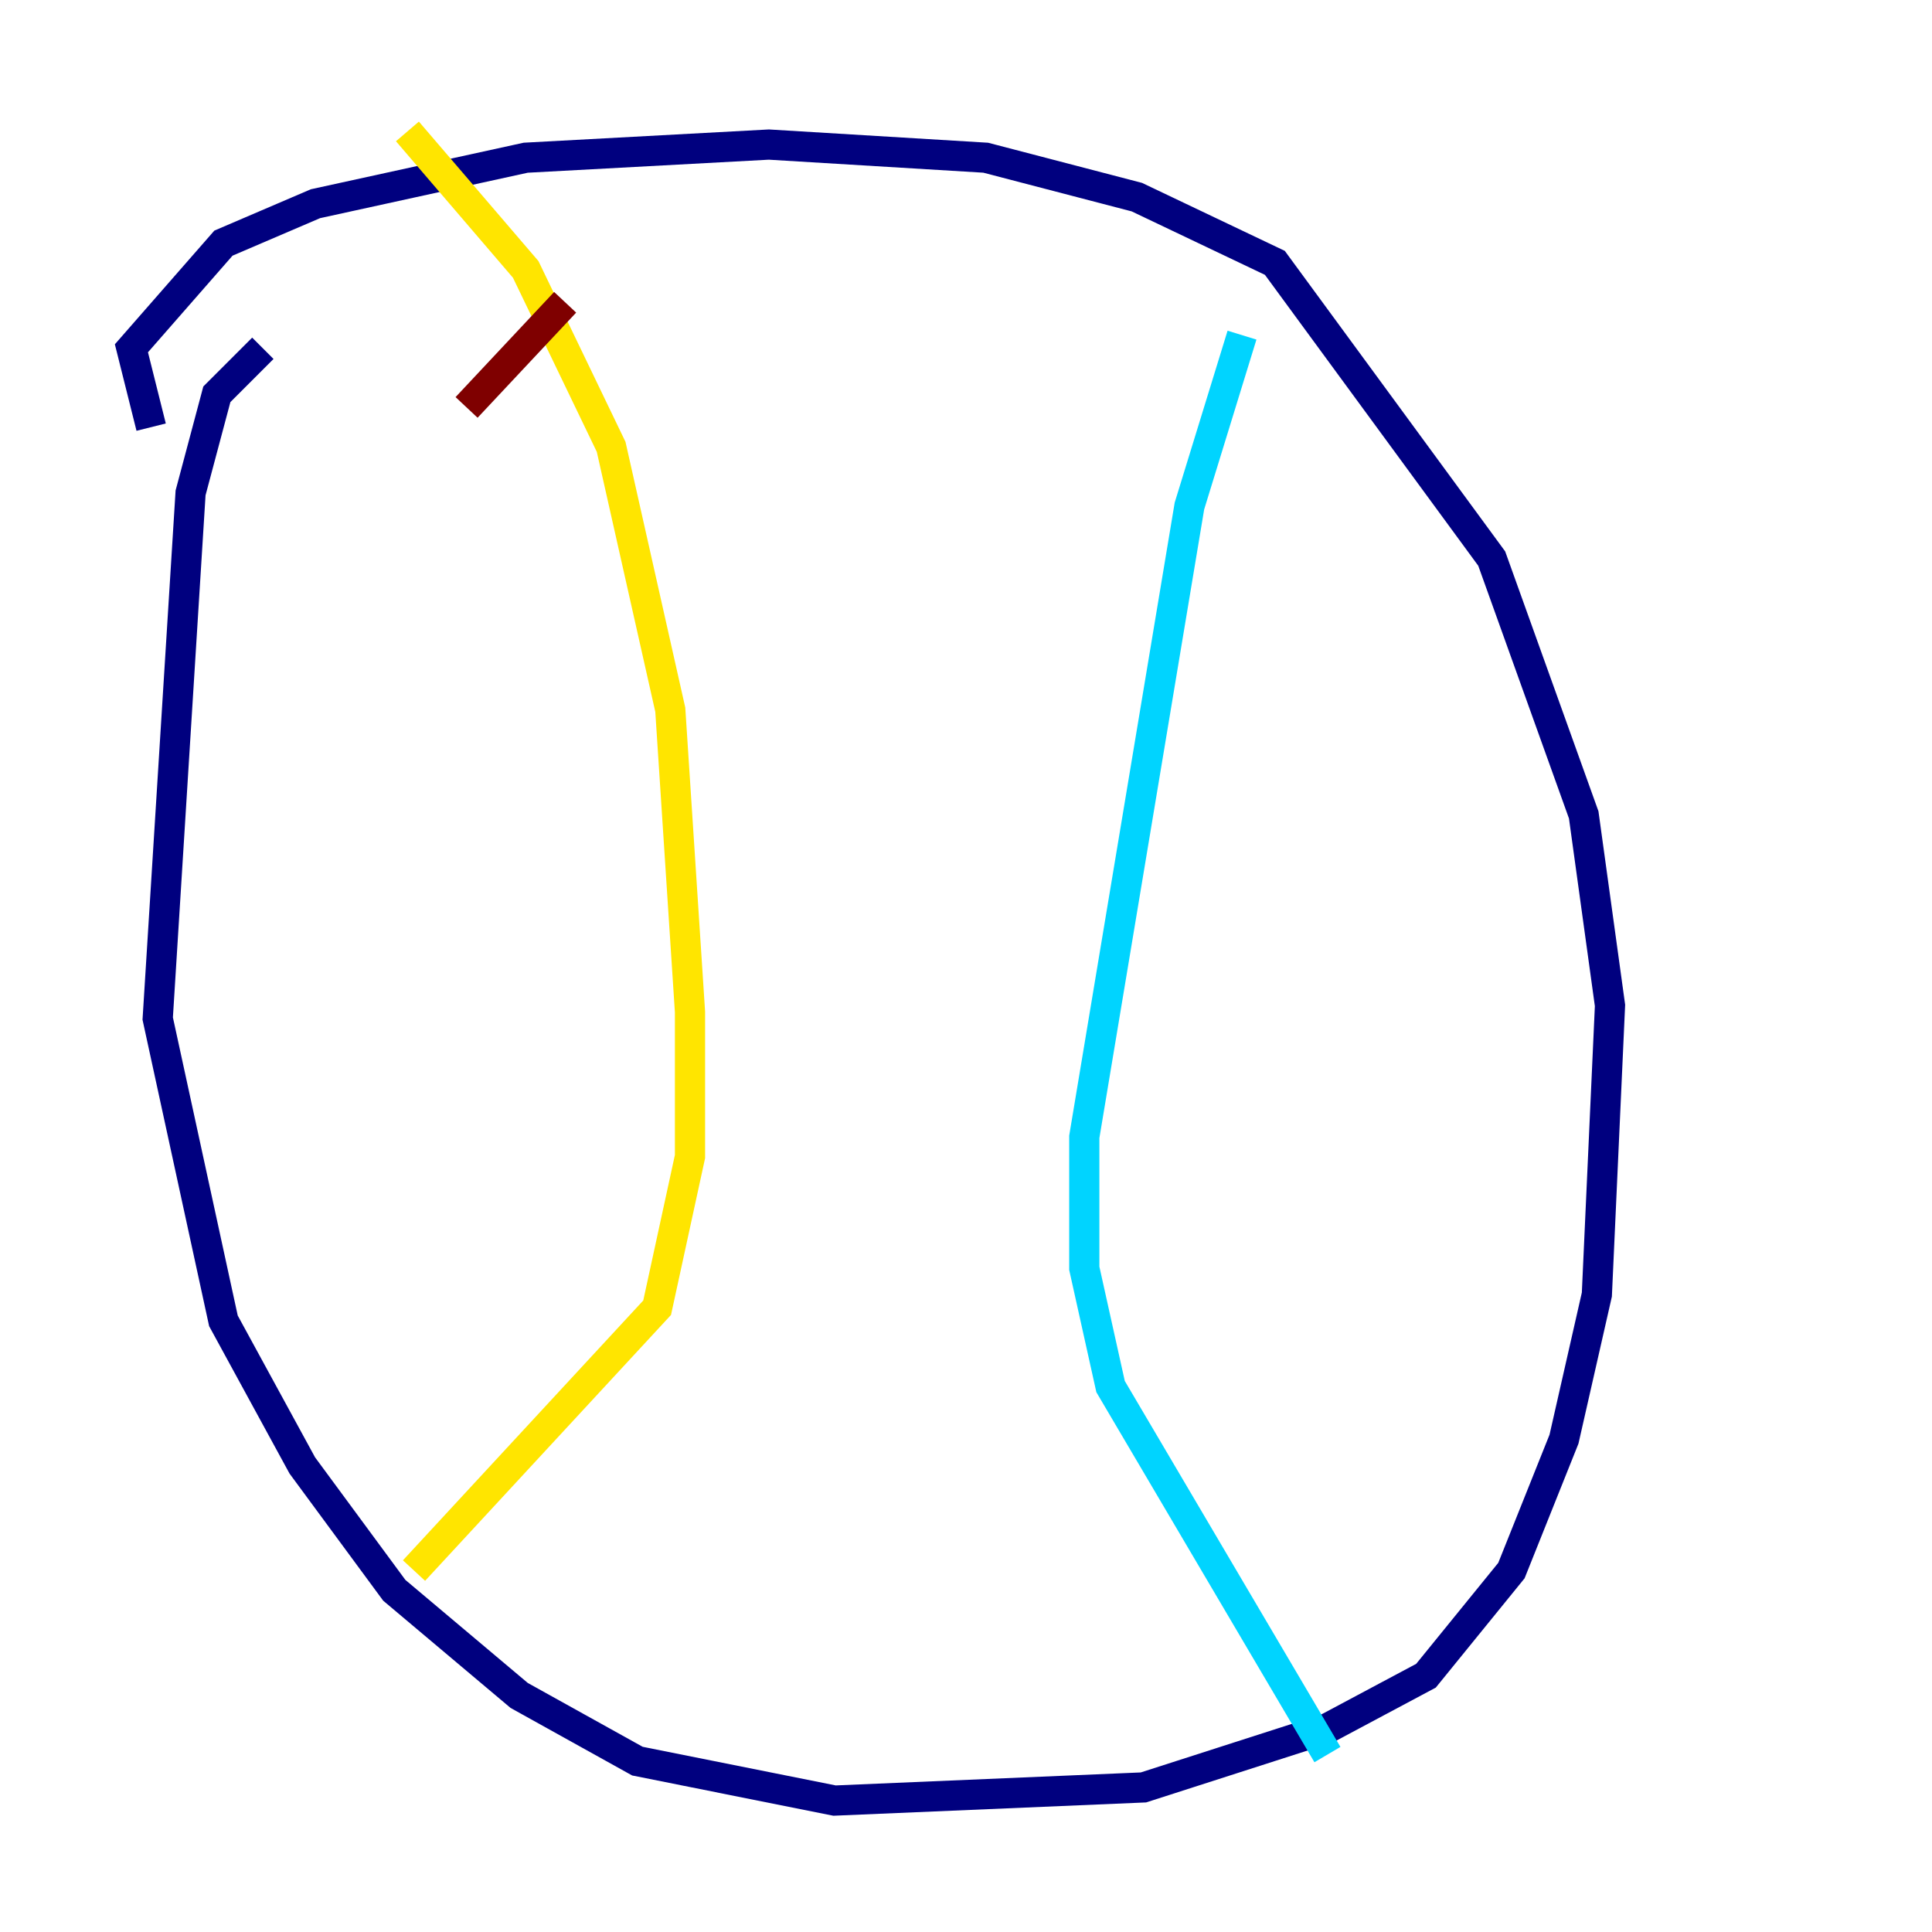 <?xml version="1.0" encoding="utf-8" ?>
<svg baseProfile="tiny" height="128" version="1.2" viewBox="0,0,128,128" width="128" xmlns="http://www.w3.org/2000/svg" xmlns:ev="http://www.w3.org/2001/xml-events" xmlns:xlink="http://www.w3.org/1999/xlink"><defs /><polyline fill="none" points="10.014,28.299 8.707,23.075 14.803,16.109 20.898,13.497 34.83,10.449 50.939,9.578 65.306,10.449 75.32,13.061 84.463,17.415 98.83,37.007 104.925,53.986 106.667,66.612 105.796,85.769 103.619,95.347 100.136,104.054 94.476,111.02 87.946,114.503 75.755,118.422 55.292,119.293 42.231,116.68 34.395,112.326 26.122,105.361 20.027,97.088 14.803,87.51 10.449,67.483 12.626,32.653 14.367,26.122 17.415,23.075" stroke="#00007f" stroke-width="2" /><polyline fill="none" points="82.286,22.204 78.803,33.524 71.837,75.32 71.837,84.027 73.578,91.864 87.946,116.245" stroke="#00d4ff" stroke-width="2" /><polyline fill="none" points="26.993,8.707 34.83,17.85 40.49,29.605 44.408,47.02 45.714,67.048 45.714,76.626 43.537,86.639 27.429,104.054" stroke="#ffe500" stroke-width="2" /><polyline fill="none" points="37.442,20.027 30.912,26.993" stroke="#7f0000" stroke-width="2" /></svg>